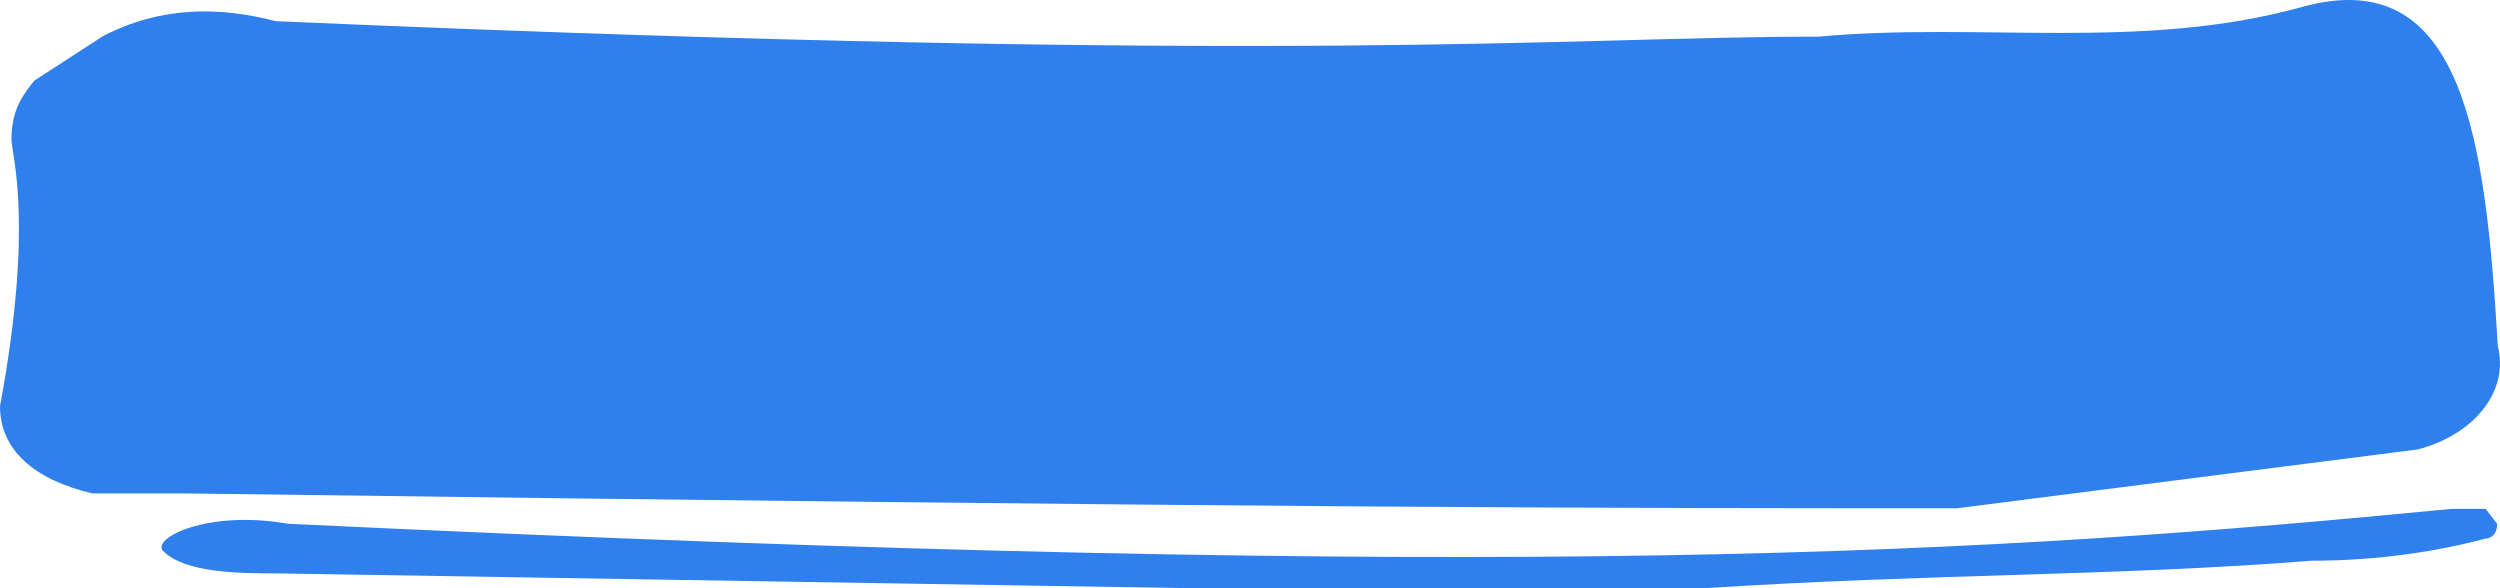 <svg width="323" height="76" viewBox="0 0 323 76" version="1.1" xmlns="http://www.w3.org/2000/svg" xmlns:xlink="http://www.w3.org/1999/xlink">
<title>Boton</title>
<desc>Created using Figma</desc>
<g id="Canvas" transform="translate(497 -1708)">
<g id="Boton">
<use xlink:href="#path0_fill" transform="translate(-497 1708)" fill="#2F80ED"/>
</g>
</g>
<defs>
<path id="path0_fill" d="M 322.716 44.717C 324.197 50.474 319.754 56.152 312.348 58.071L 252.841 65.668C 209.713 65.668 166.586 65.668 23.873 63.749L 11.936 63.749C 4.443 61.99 0 58.151 0 52.474C 4.443 28.659 1.481 19.985 1.481 18.008C 1.481 14.17 2.962 12.251 4.443 10.411L 13.33 4.654C 20.736 0.816 28.229 0.816 35.635 2.735C 168.067 8.492 202.22 4.734 234.98 4.734C 255.803 2.815 276.626 6.653 297.45 0.895C 318.273 -4.862 321.148 18.008 322.716 44.717ZM 220.081 76C 186.193 76 173.293 76 153.951 76L 35.722 74.081C 31.278 74.081 23.873 74.081 21.065 71.172C 19.535 69.586 26.748 65.828 37.203 67.667C 197.777 75.344 257.284 71.506 316.704 65.748C 318.186 65.748 319.667 65.748 321.148 65.748L 322.629 67.667C 322.629 69.586 321.148 69.586 321.148 69.586C 315.158 71.172 307.488 72.447 298.601 72.447C 273.335 74.446 250.239 74.081 220.081 76Z"/>
</defs>
</svg>
